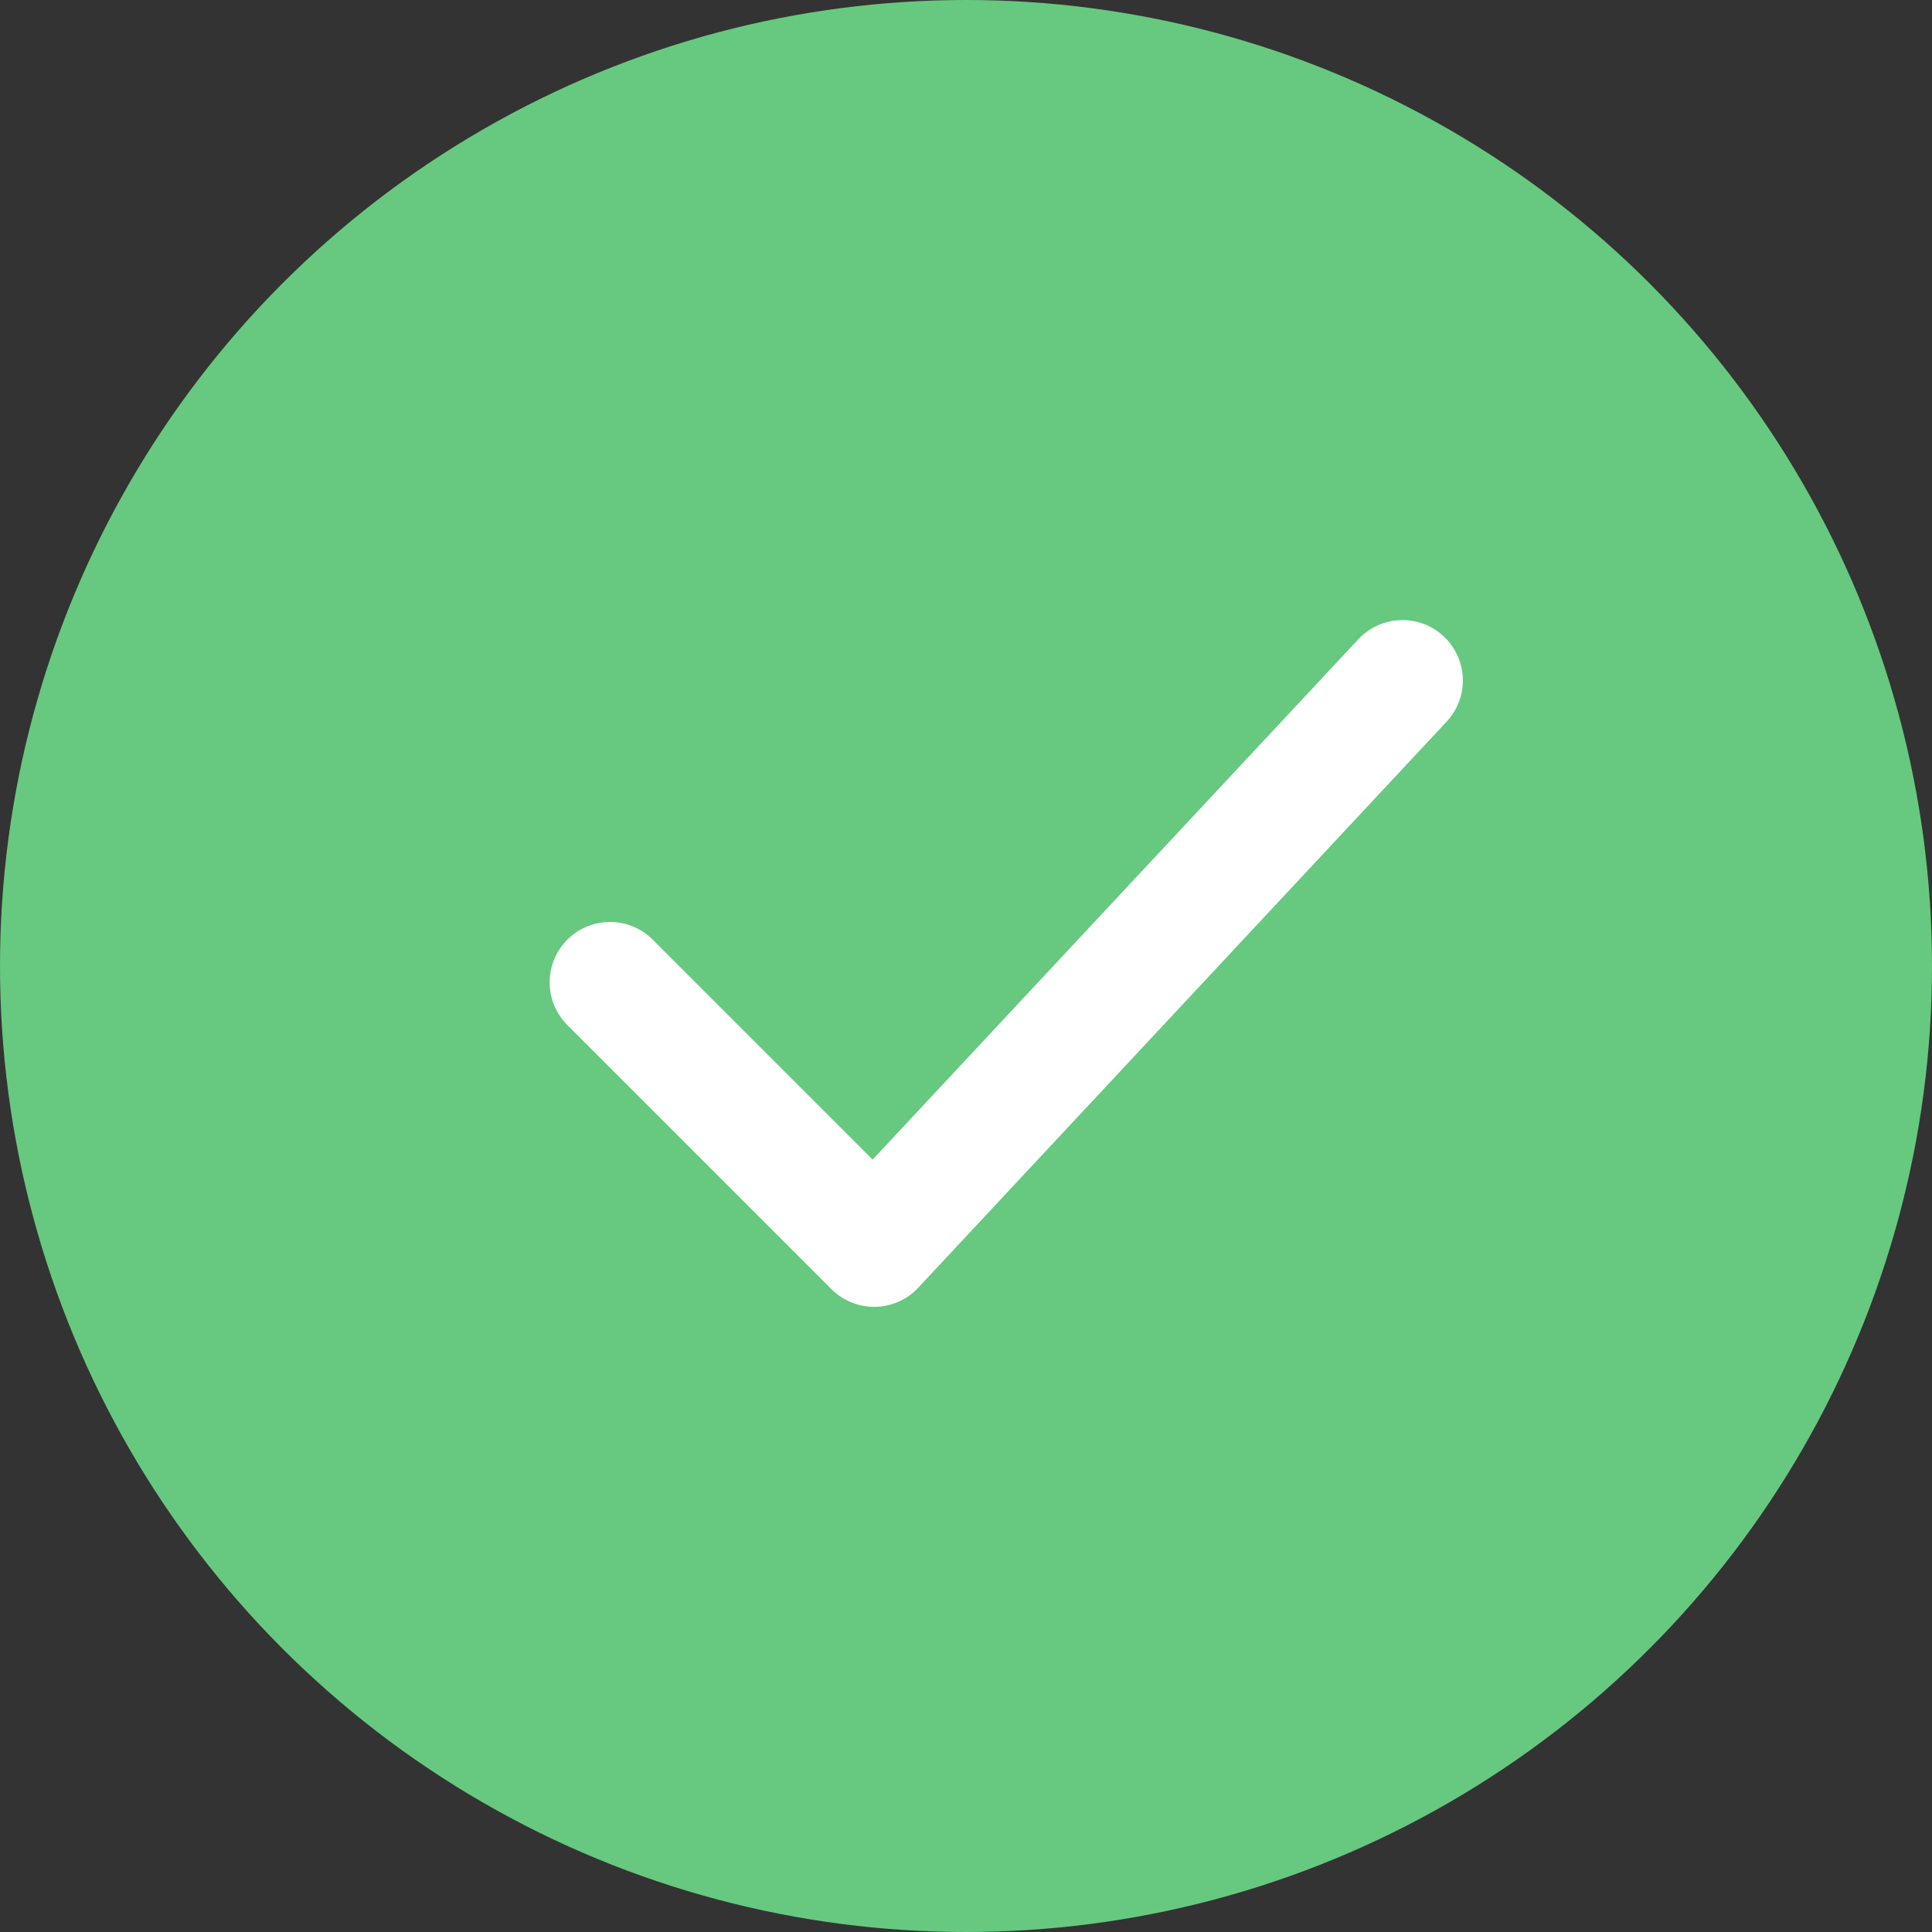 <svg width="24" height="24" viewBox="0 0 24 24" fill="none" xmlns="http://www.w3.org/2000/svg">
<rect x="0" y="0" width="24" height="24" fill="#333333" stroke="none"/>
<circle cx="12" cy="12" r="12" fill="#66C97F"/>
<path d="M7.578 12.203L10.859 15.484L17.422 8.453" stroke="white" stroke-width="1.5" stroke-linecap="round" stroke-linejoin="round"/>
</svg>
